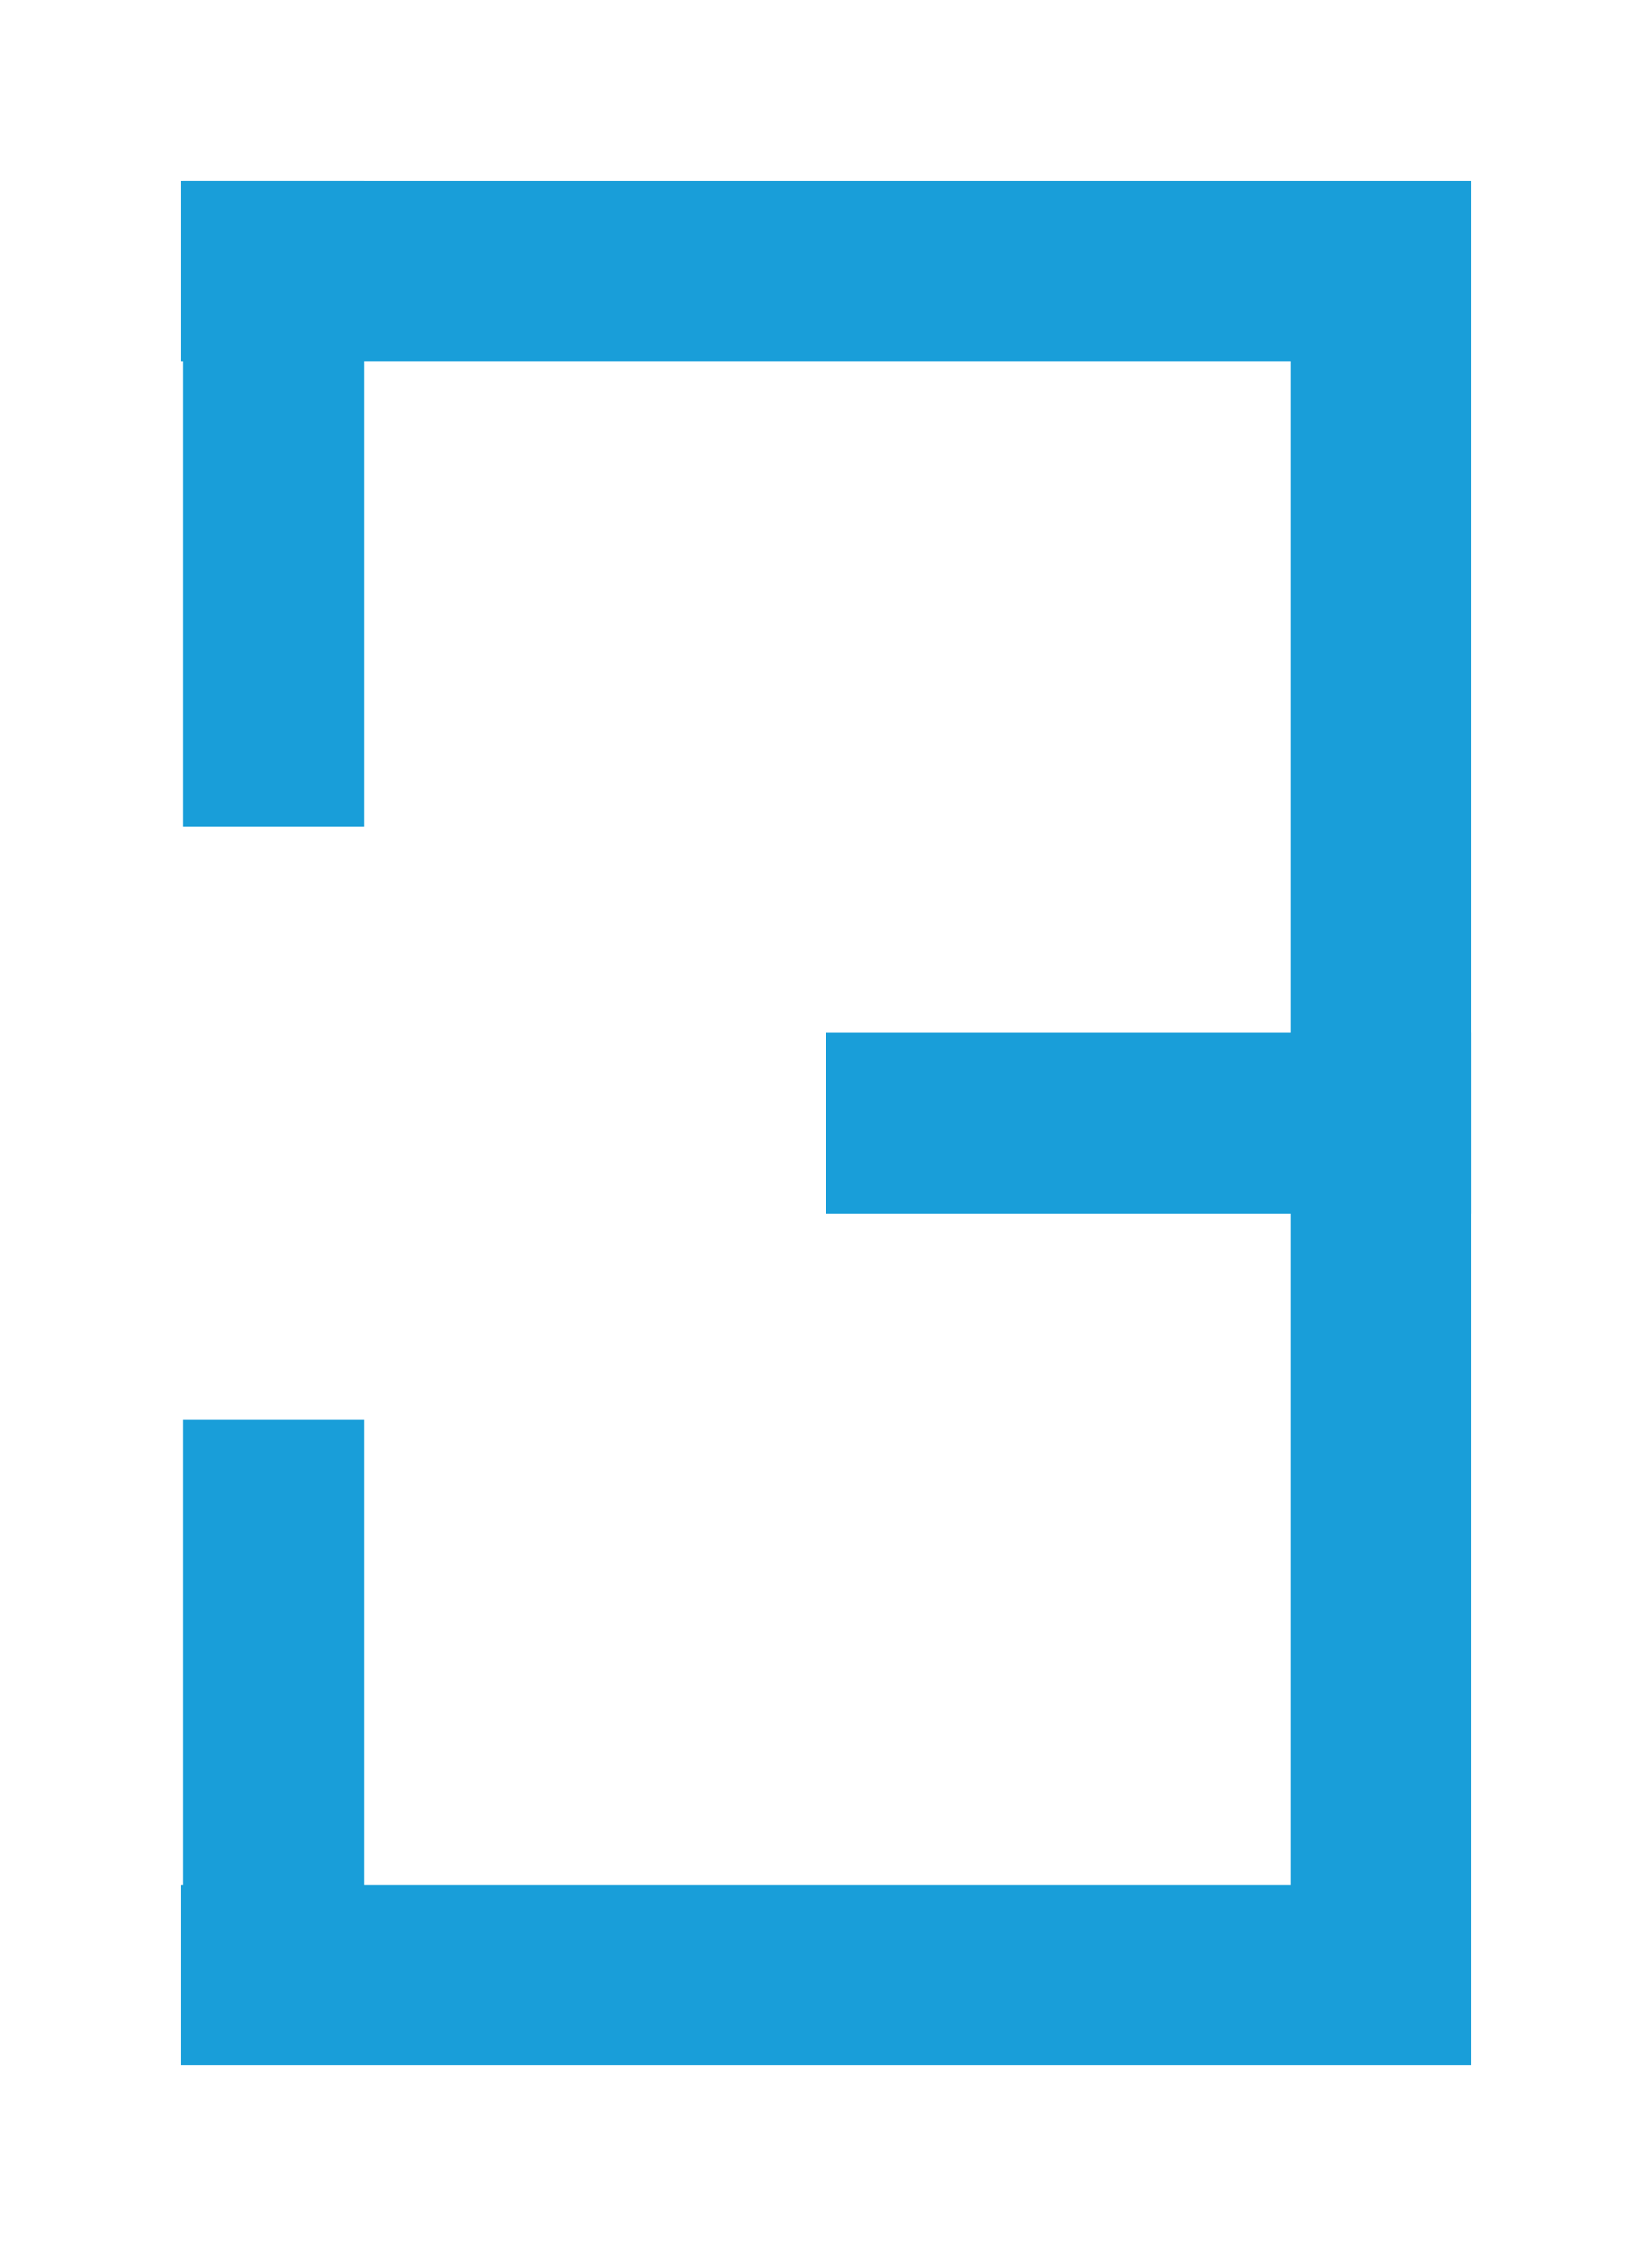 <?xml version="1.0" encoding="UTF-8"?>
<svg width="640px" height="870px" viewBox="0 0 640 870" version="1.1" xmlns="http://www.w3.org/2000/svg" xmlns:xlink="http://www.w3.org/1999/xlink">
    <title>U+0026 - Ampersand</title>
    <g id="Thin" stroke="none" stroke-width="1" fill="none" fill-rule="evenodd">
        <g id="U+0026---Ampersand" fill="#199ED9">
            <polygon id="Shape" points="70 800 70 730 500 730 500 140 70 140 70 70 570 70 570 800"></polygon>
            <rect id="Rectangle" x="71" y="70" width="70" height="250"></rect>
            <rect id="Rectangle" x="71" y="550" width="70" height="250"></rect>
            <rect id="Rectangle" transform="translate(445, 435) rotate(-270) translate(-445, -435) " x="410" y="310" width="70" height="250"></rect>
        </g>
    </g>
</svg>